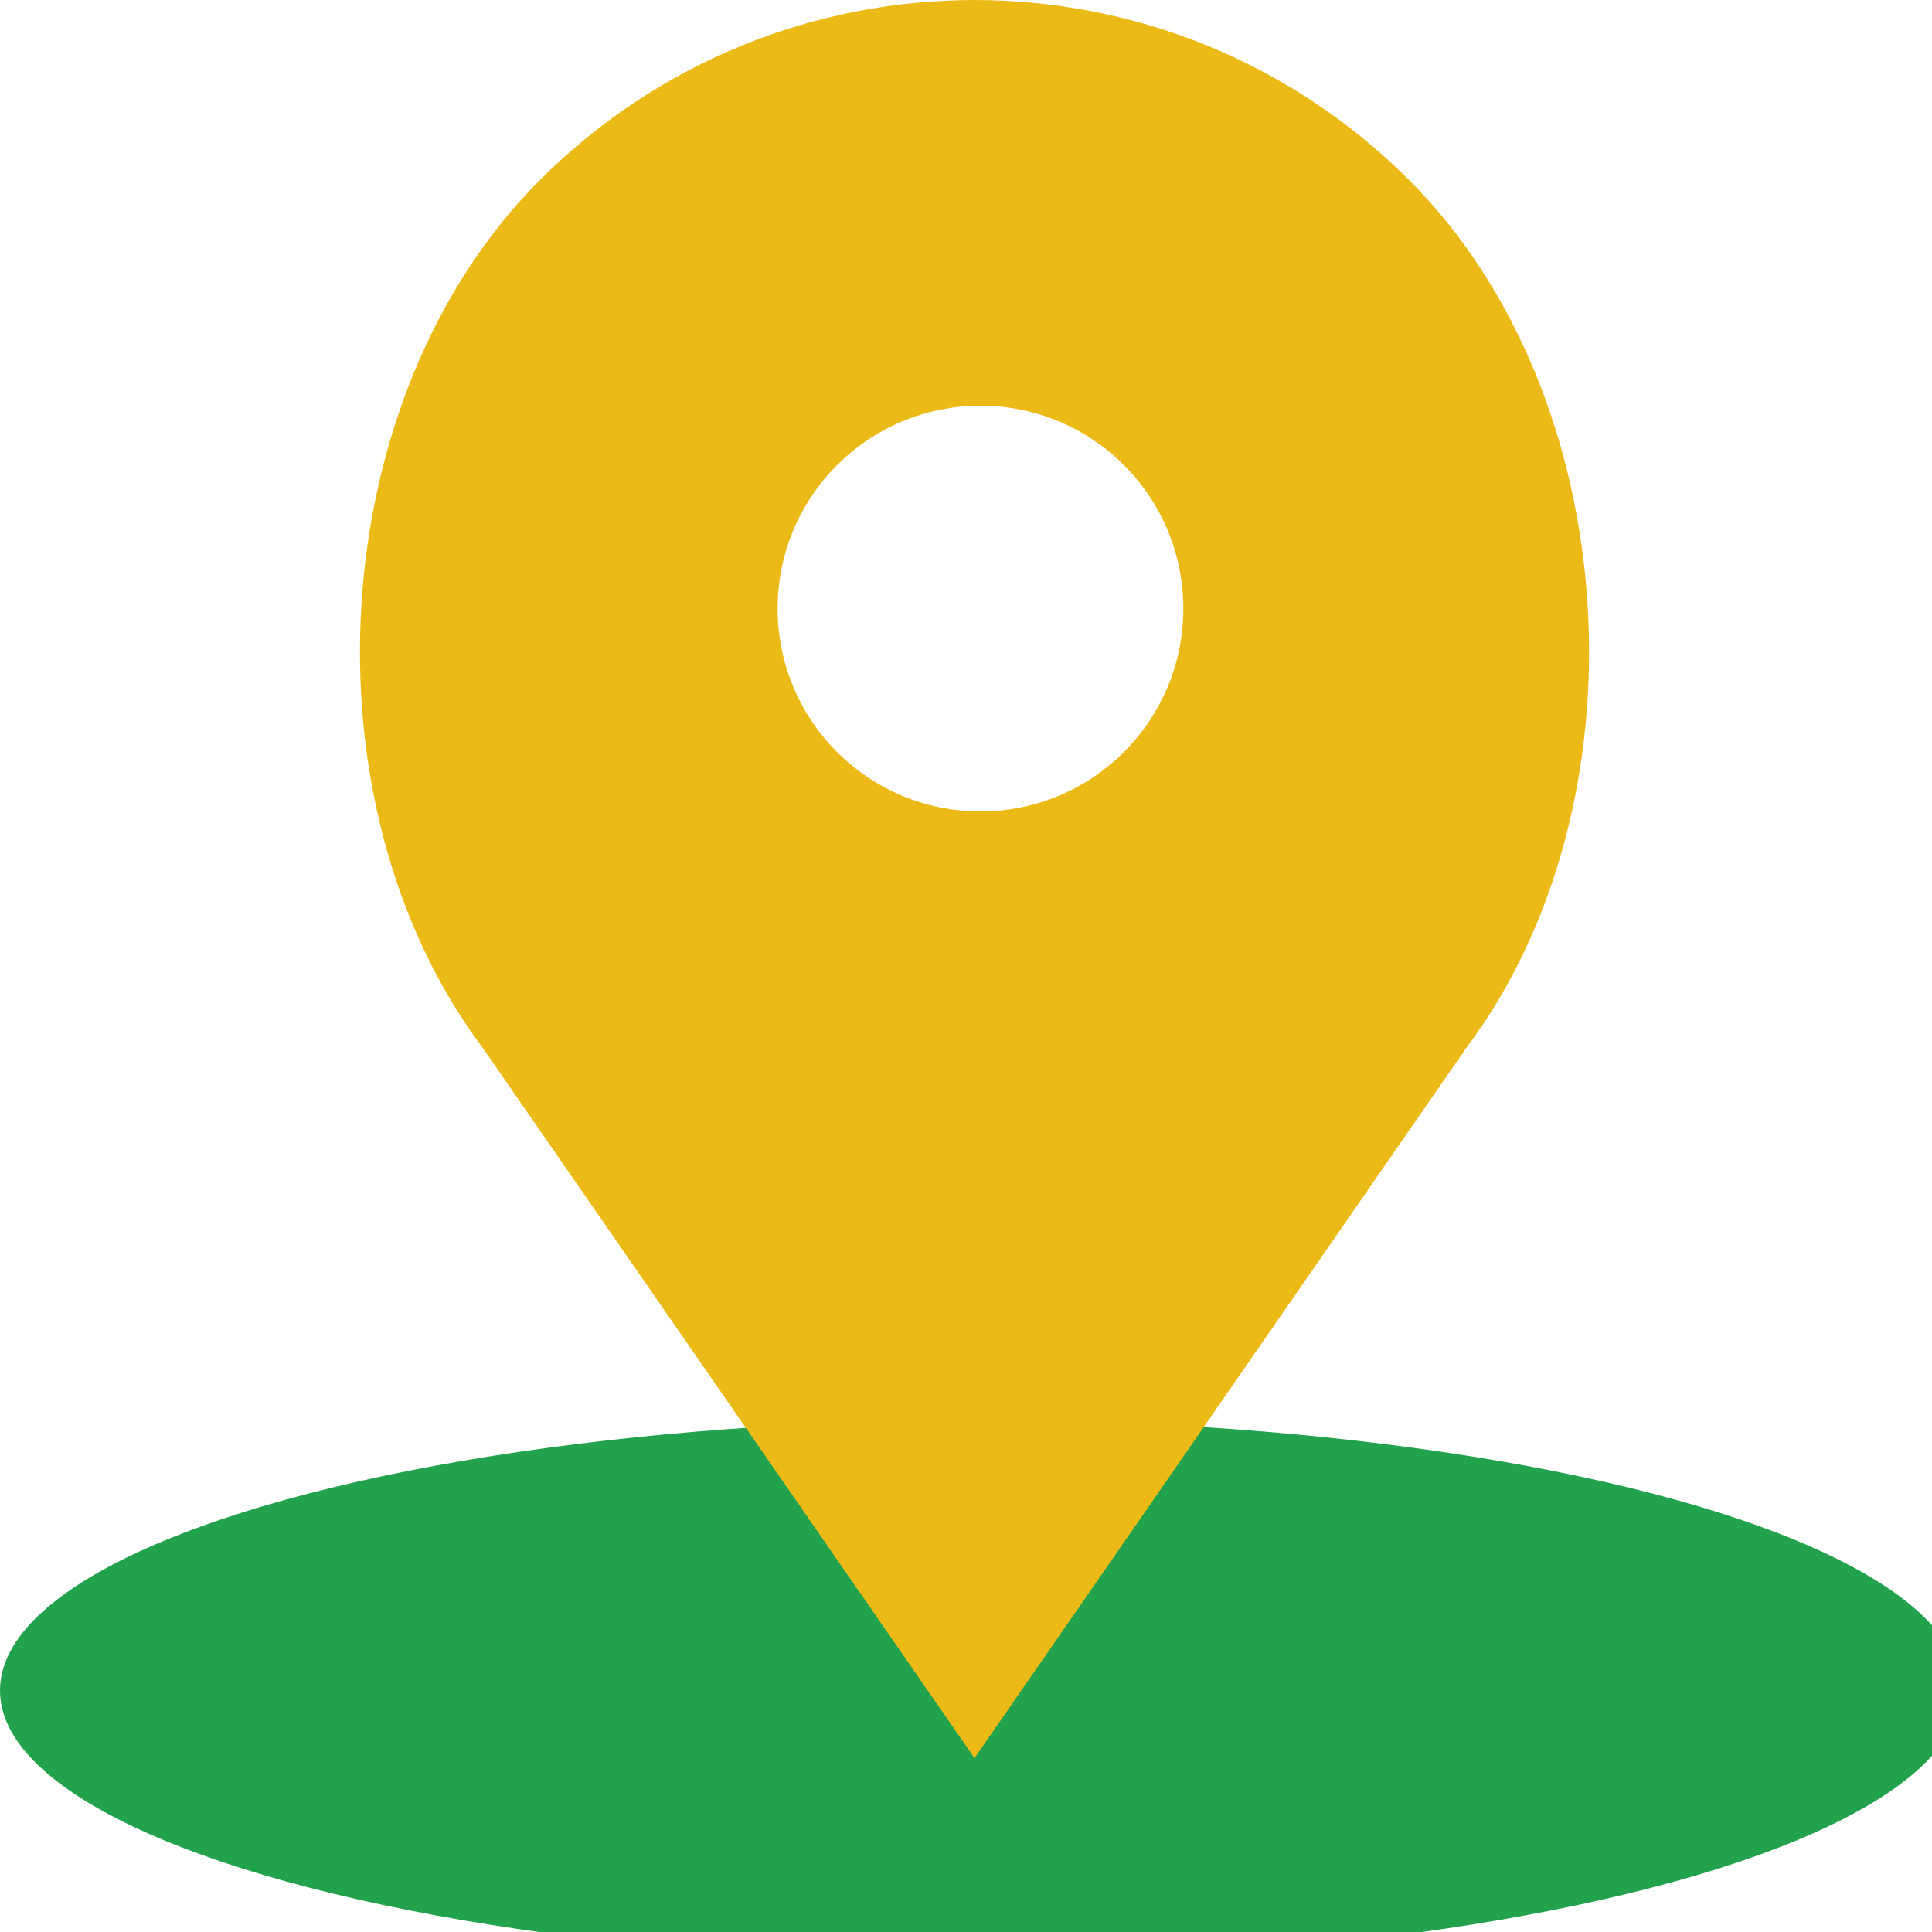 <?xml version="1.0" encoding="iso-8859-1"?>
<!-- Generator: Adobe Illustrator 19.0.0, SVG Export Plug-In . SVG Version: 6.00 Build 0)  -->
<svg
	version="1.1" 
	id="Capa_1" 
	xmlns="http://www.w3.org/2000/svg" 
	xmlns:xlink="http://www.w3.org/1999/xlink" 
	x="0px" y="0px"
	width="25px"
	height="25px"
	viewBox="0 0 16 16" 
	style="enable-background:new 0 0 16 16;" 
	xml:space="preserve">
	<!-- <rect width="100%" height="100%" fill="red"/> -->
	<ellipse style="fill:#23A24D;transform:scale(0.28);" cx="29" cy="50" rx="29" ry="8"/>
	<path style="fill:#EBBA16;transform:scale(0.28);" d="M41.676,5.324L41.676,5.324c-7.098-7.098-18.607-7.098-25.706,0h0
		C9.574,11.72,8.855,23.763,14.282,31l14.541,21l14.541-21C48.792,23.763,48.072,11.72,41.676,5.324z M29,24c-3.314,0-6-2.686-6-6
		s2.686-6,6-6s6,2.686,6,6S32.314,24,29,24z"/>
</svg>
